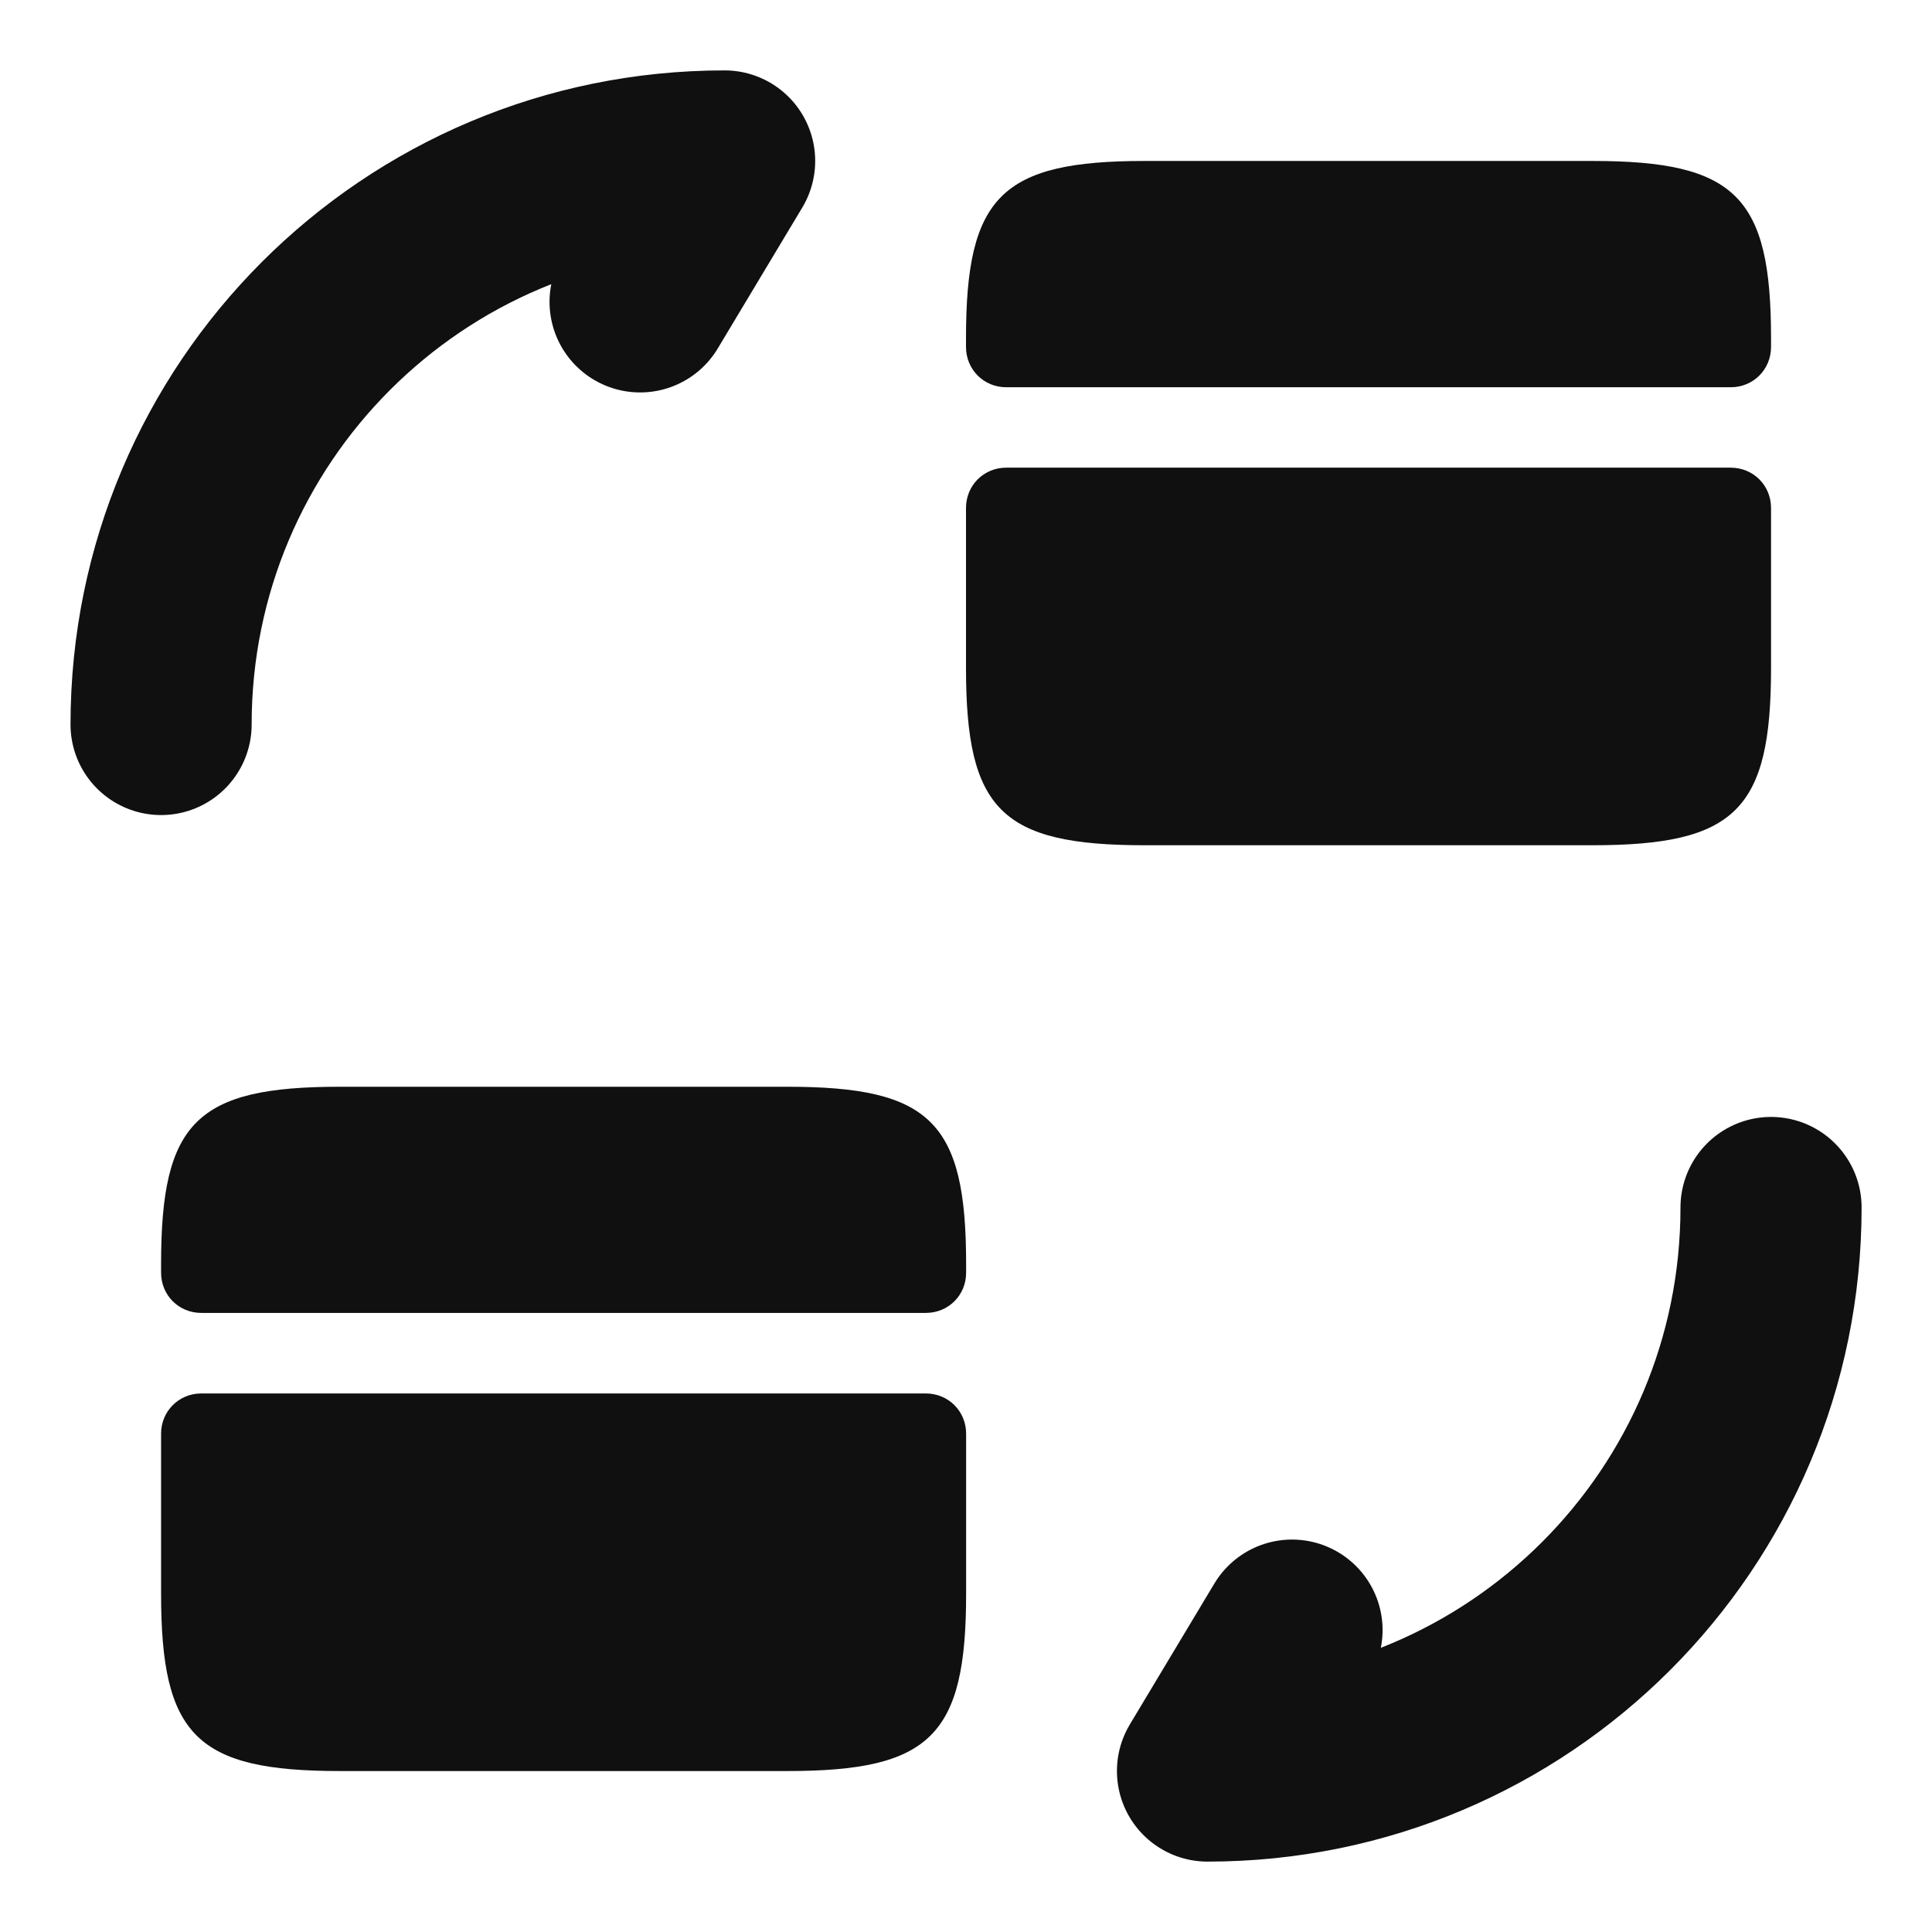 <svg width="16" height="16" viewBox="0 0 16 16" fill="none" xmlns="http://www.w3.org/2000/svg">
<path d="M14.667 10C14.667 12.58 12.58 14.667 10 14.667L10.7 13.5" stroke="#101010" stroke-width="1.5" stroke-linecap="round" stroke-linejoin="round"/>
<path d="M1.334 6C1.334 3.42 3.421 1.333 6.001 1.333L5.301 2.5" stroke="#101010" stroke-width="1.5" stroke-linecap="round" stroke-linejoin="round"/>
<path d="M14.667 2.8V2.873C14.667 3.06 14.52 3.207 14.333 3.207H8.333C8.147 3.207 8 3.06 8 2.873V2.8C8 1.627 8.293 1.333 9.48 1.333H13.187C14.373 1.333 14.667 1.627 14.667 2.8Z" fill="#101010"/>
<path d="M8.333 3.873C8.147 3.873 8 4.02 8 4.207V4.873V5.533C8 6.707 8.293 7 9.48 7H13.187C14.373 7 14.667 6.707 14.667 5.533V4.873V4.207C14.667 4.02 14.52 3.873 14.333 3.873H8.333Z" fill="#101010"/>
<path d="M8.001 10.467V10.54C8.001 10.727 7.854 10.873 7.667 10.873H1.667C1.481 10.873 1.334 10.727 1.334 10.54V10.467C1.334 9.293 1.627 9 2.814 9H6.521C7.707 9 8.001 9.293 8.001 10.467Z" fill="#101010"/>
<path d="M1.667 11.54C1.481 11.54 1.334 11.687 1.334 11.873V12.54V13.2C1.334 14.373 1.627 14.667 2.814 14.667H6.521C7.707 14.667 8.001 14.373 8.001 13.2V12.54V11.873C8.001 11.687 7.854 11.54 7.667 11.54H1.667Z" fill="#101010"/>
</svg>
